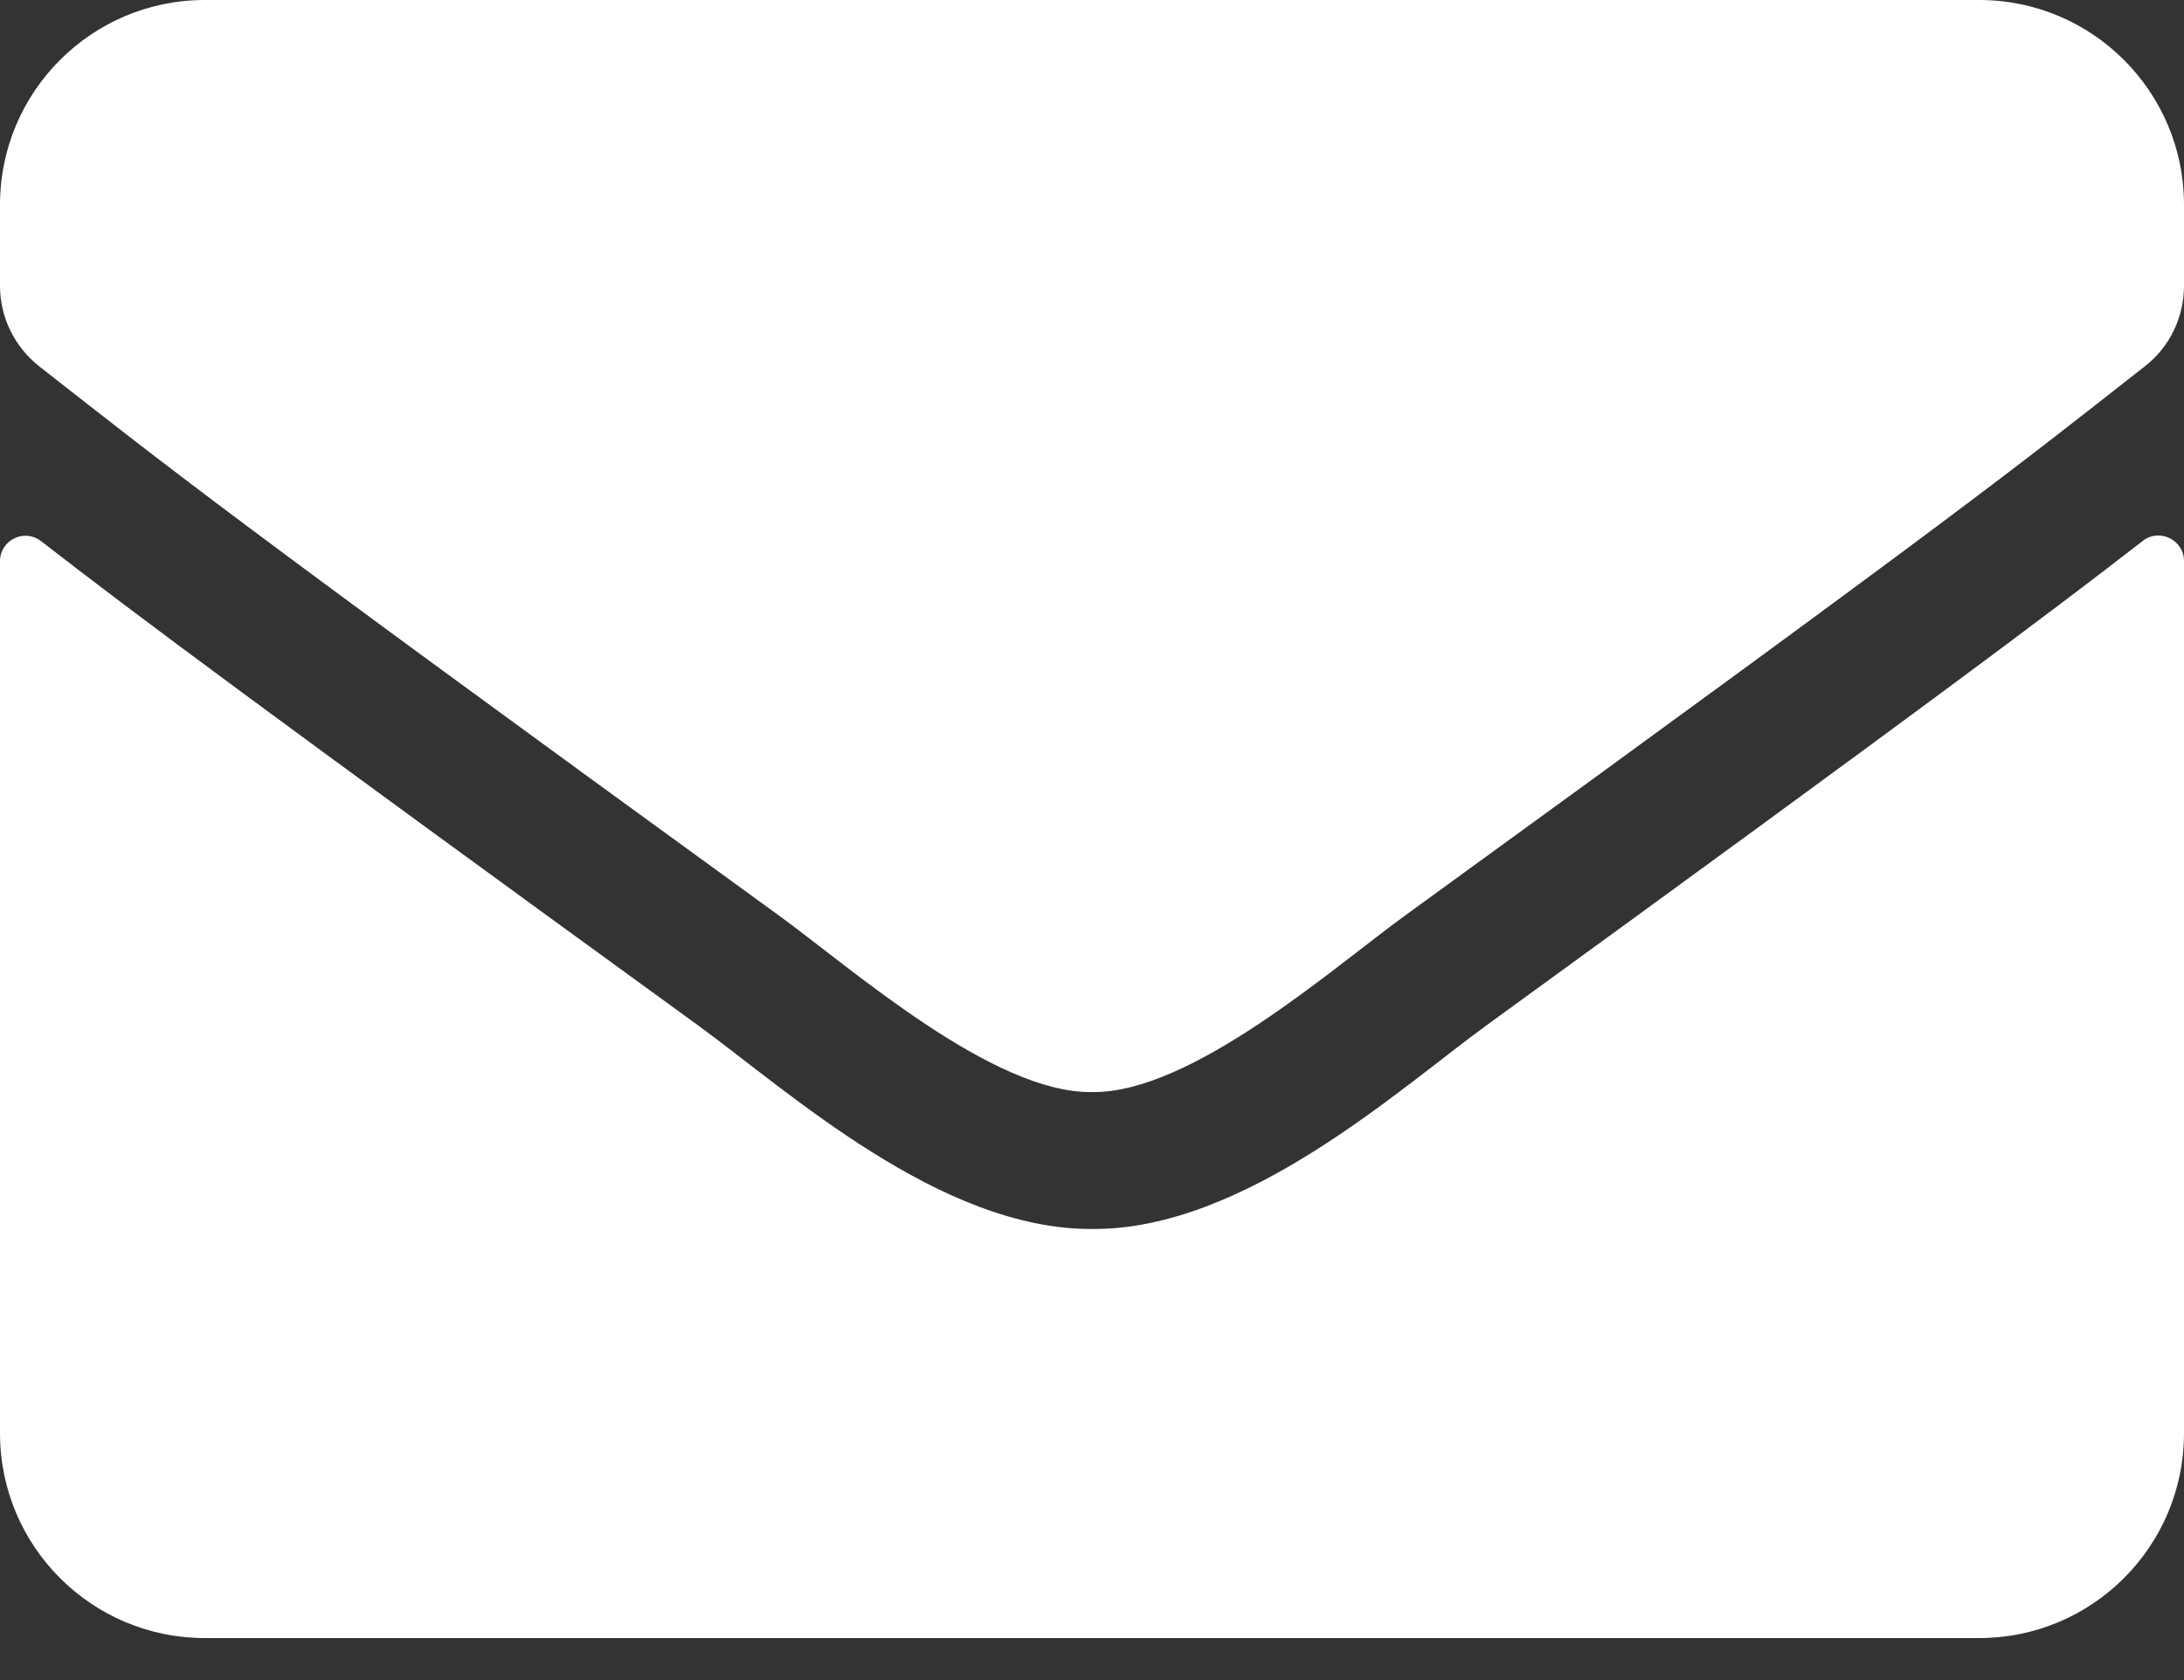 <svg width="13" height="10" viewBox="0 0 13 10" fill="none" xmlns="http://www.w3.org/2000/svg">
<rect x="0" y="0" width="13" height="10" fill="#333333" stroke="none"/>
<path d="M12.754 3.22C12.853 3.141 13 3.214 13 3.339V8.531C13 9.204 12.454 9.75 11.781 9.75H1.219C0.546 9.75 0 9.204 0 8.531V3.341C0 3.214 0.145 3.143 0.246 3.222C0.815 3.664 1.569 4.225 4.159 6.106C4.695 6.497 5.599 7.32 6.5 7.315C7.406 7.323 8.328 6.482 8.844 6.106C11.433 4.225 12.185 3.661 12.754 3.22ZM6.5 6.5C7.089 6.51 7.937 5.759 8.364 5.449C11.733 3.004 11.989 2.79 12.766 2.181C12.914 2.067 13 1.889 13 1.701V1.219C13 0.546 12.454 0 11.781 0H1.219C0.546 0 0 0.546 0 1.219V1.701C0 1.889 0.086 2.064 0.234 2.181C1.011 2.788 1.267 3.004 4.636 5.449C5.063 5.759 5.911 6.51 6.5 6.5Z" fill="white"/>
</svg>
